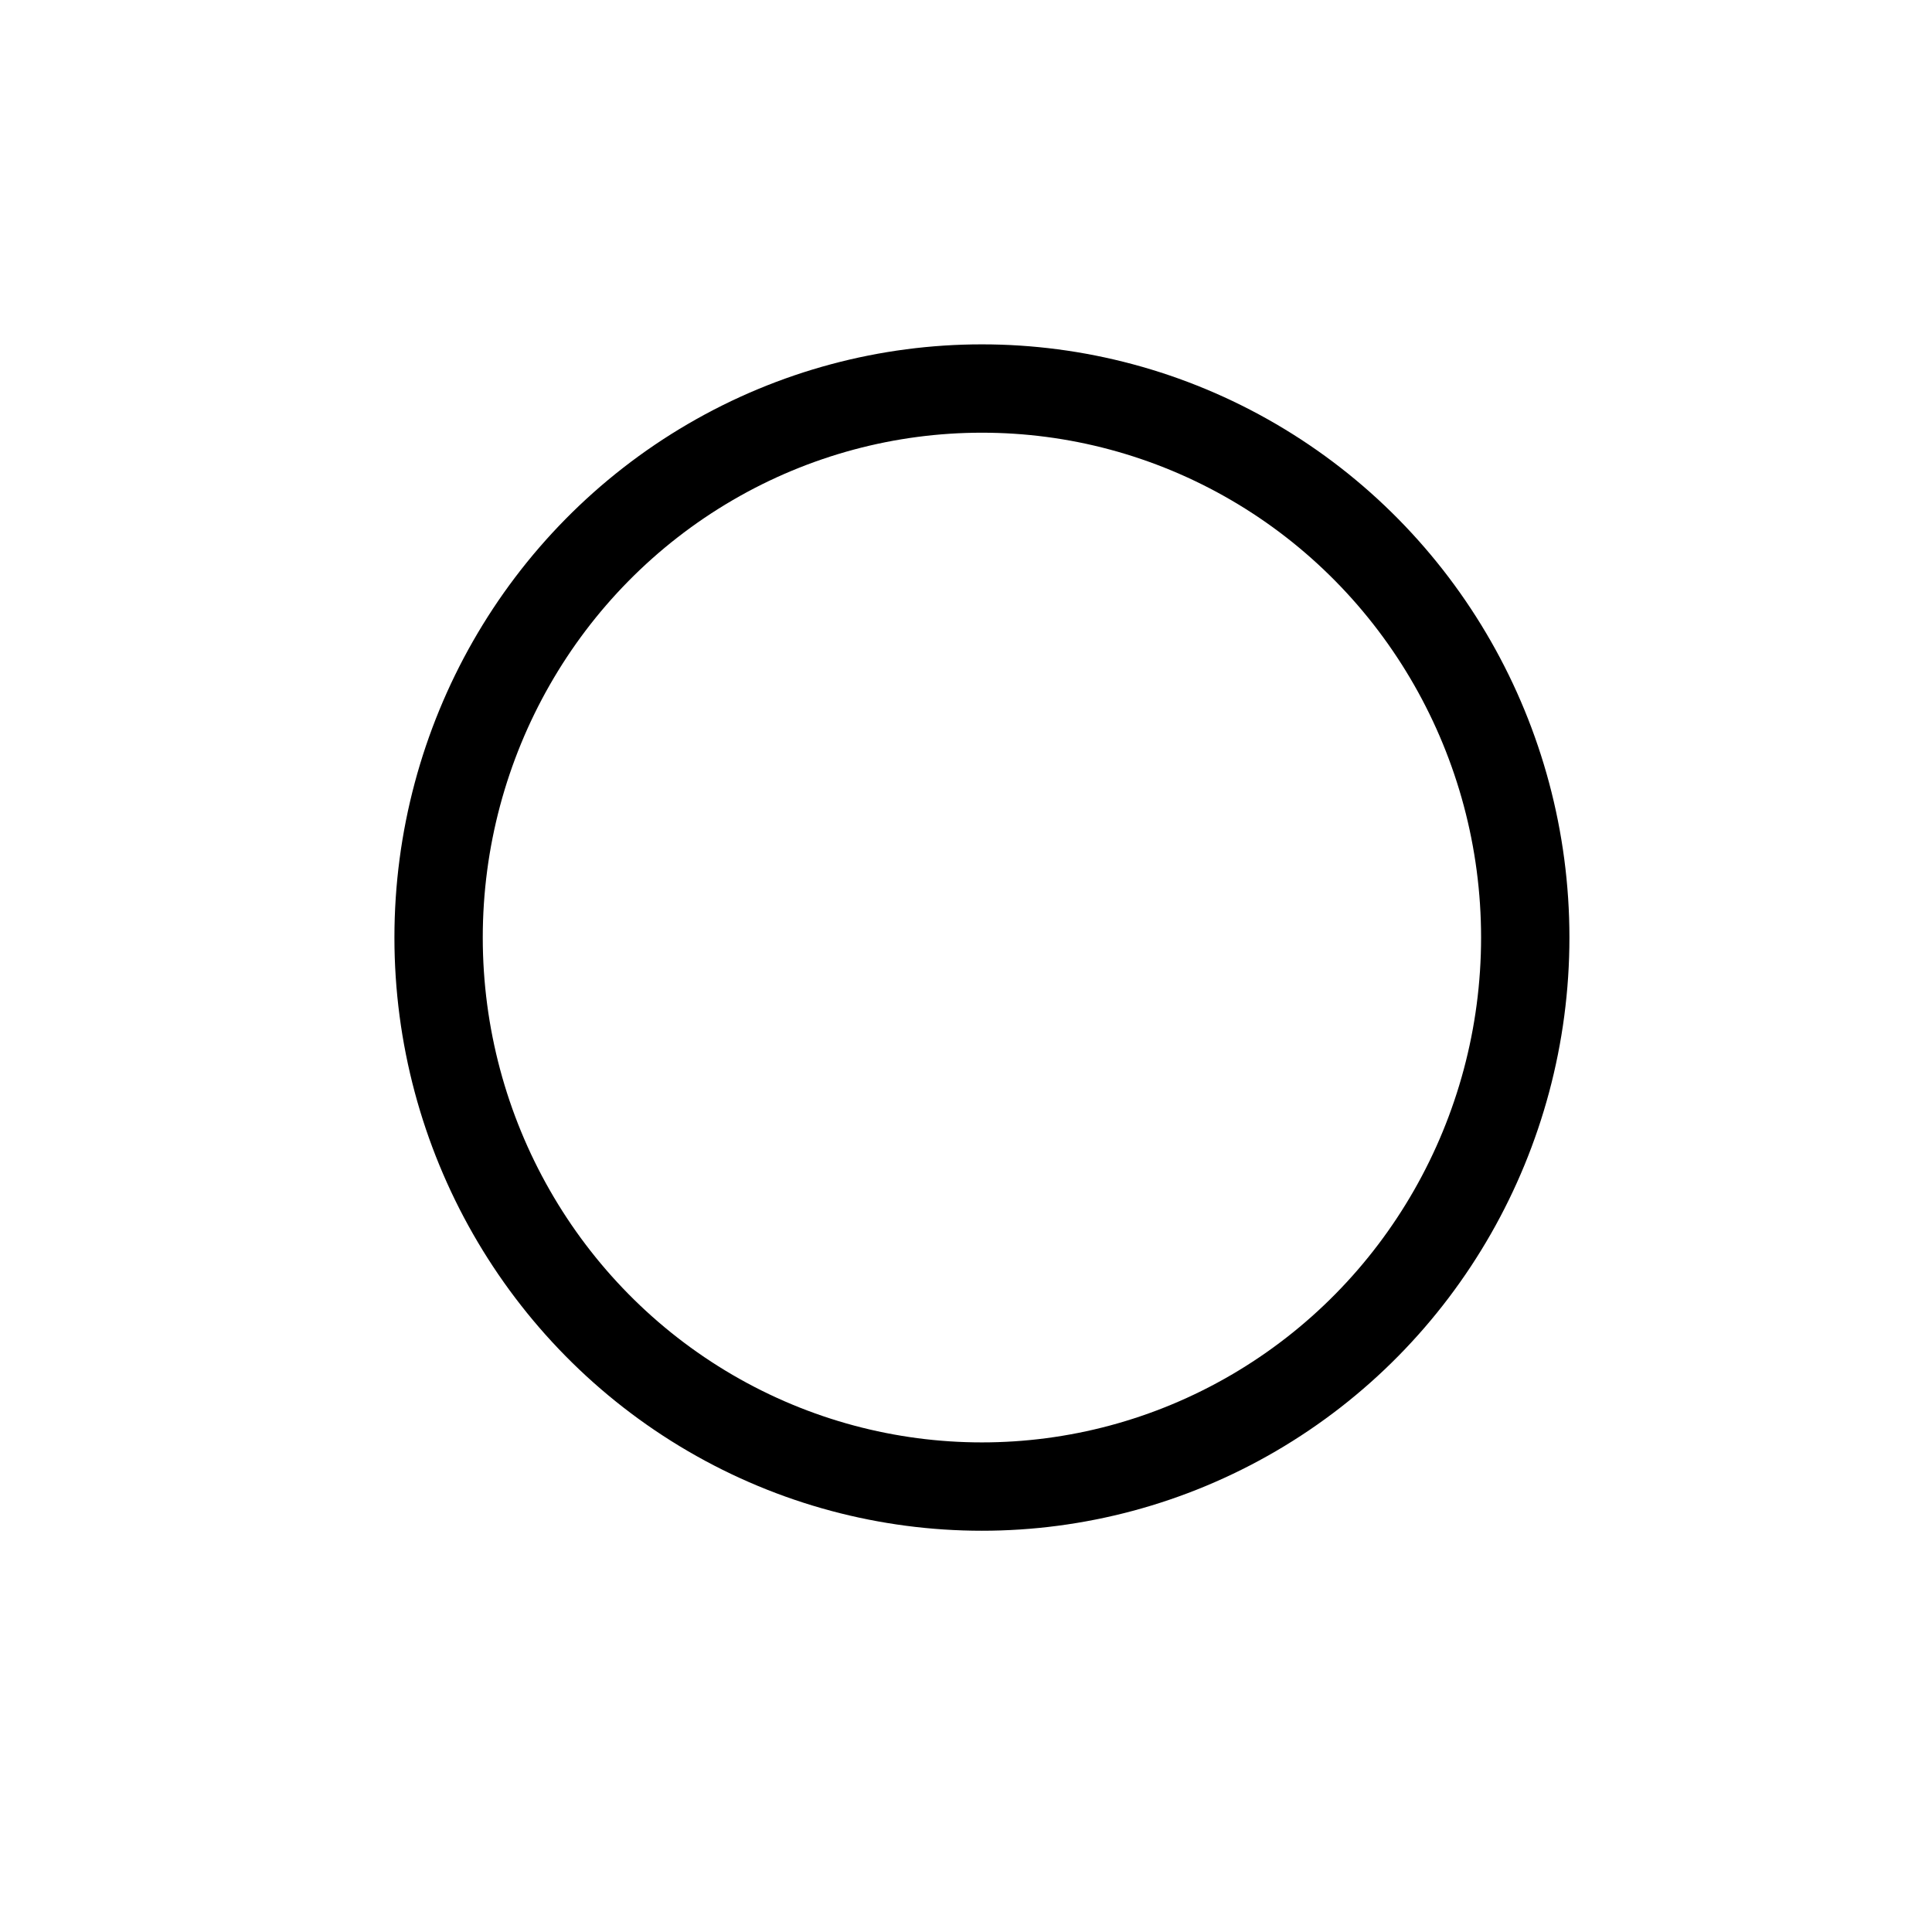 <svg id="svg2" xmlns:rdf="http://www.w3.org/1999/02/22-rdf-syntax-ns#" xmlns="http://www.w3.org/2000/svg" height="256" viewBox="0 0 256 256" width="256" version="1.1" xmlns:cc="http://creativecommons.org/ns#" xmlns:dc="http://purl.org/dc/elements/1.1/">
 <ellipse id="path4140" rx="71.994" ry="72.748" stroke="#000" cy="124.23" cx="130.11" stroke-width="11.706" fill="none"/>
</svg>
